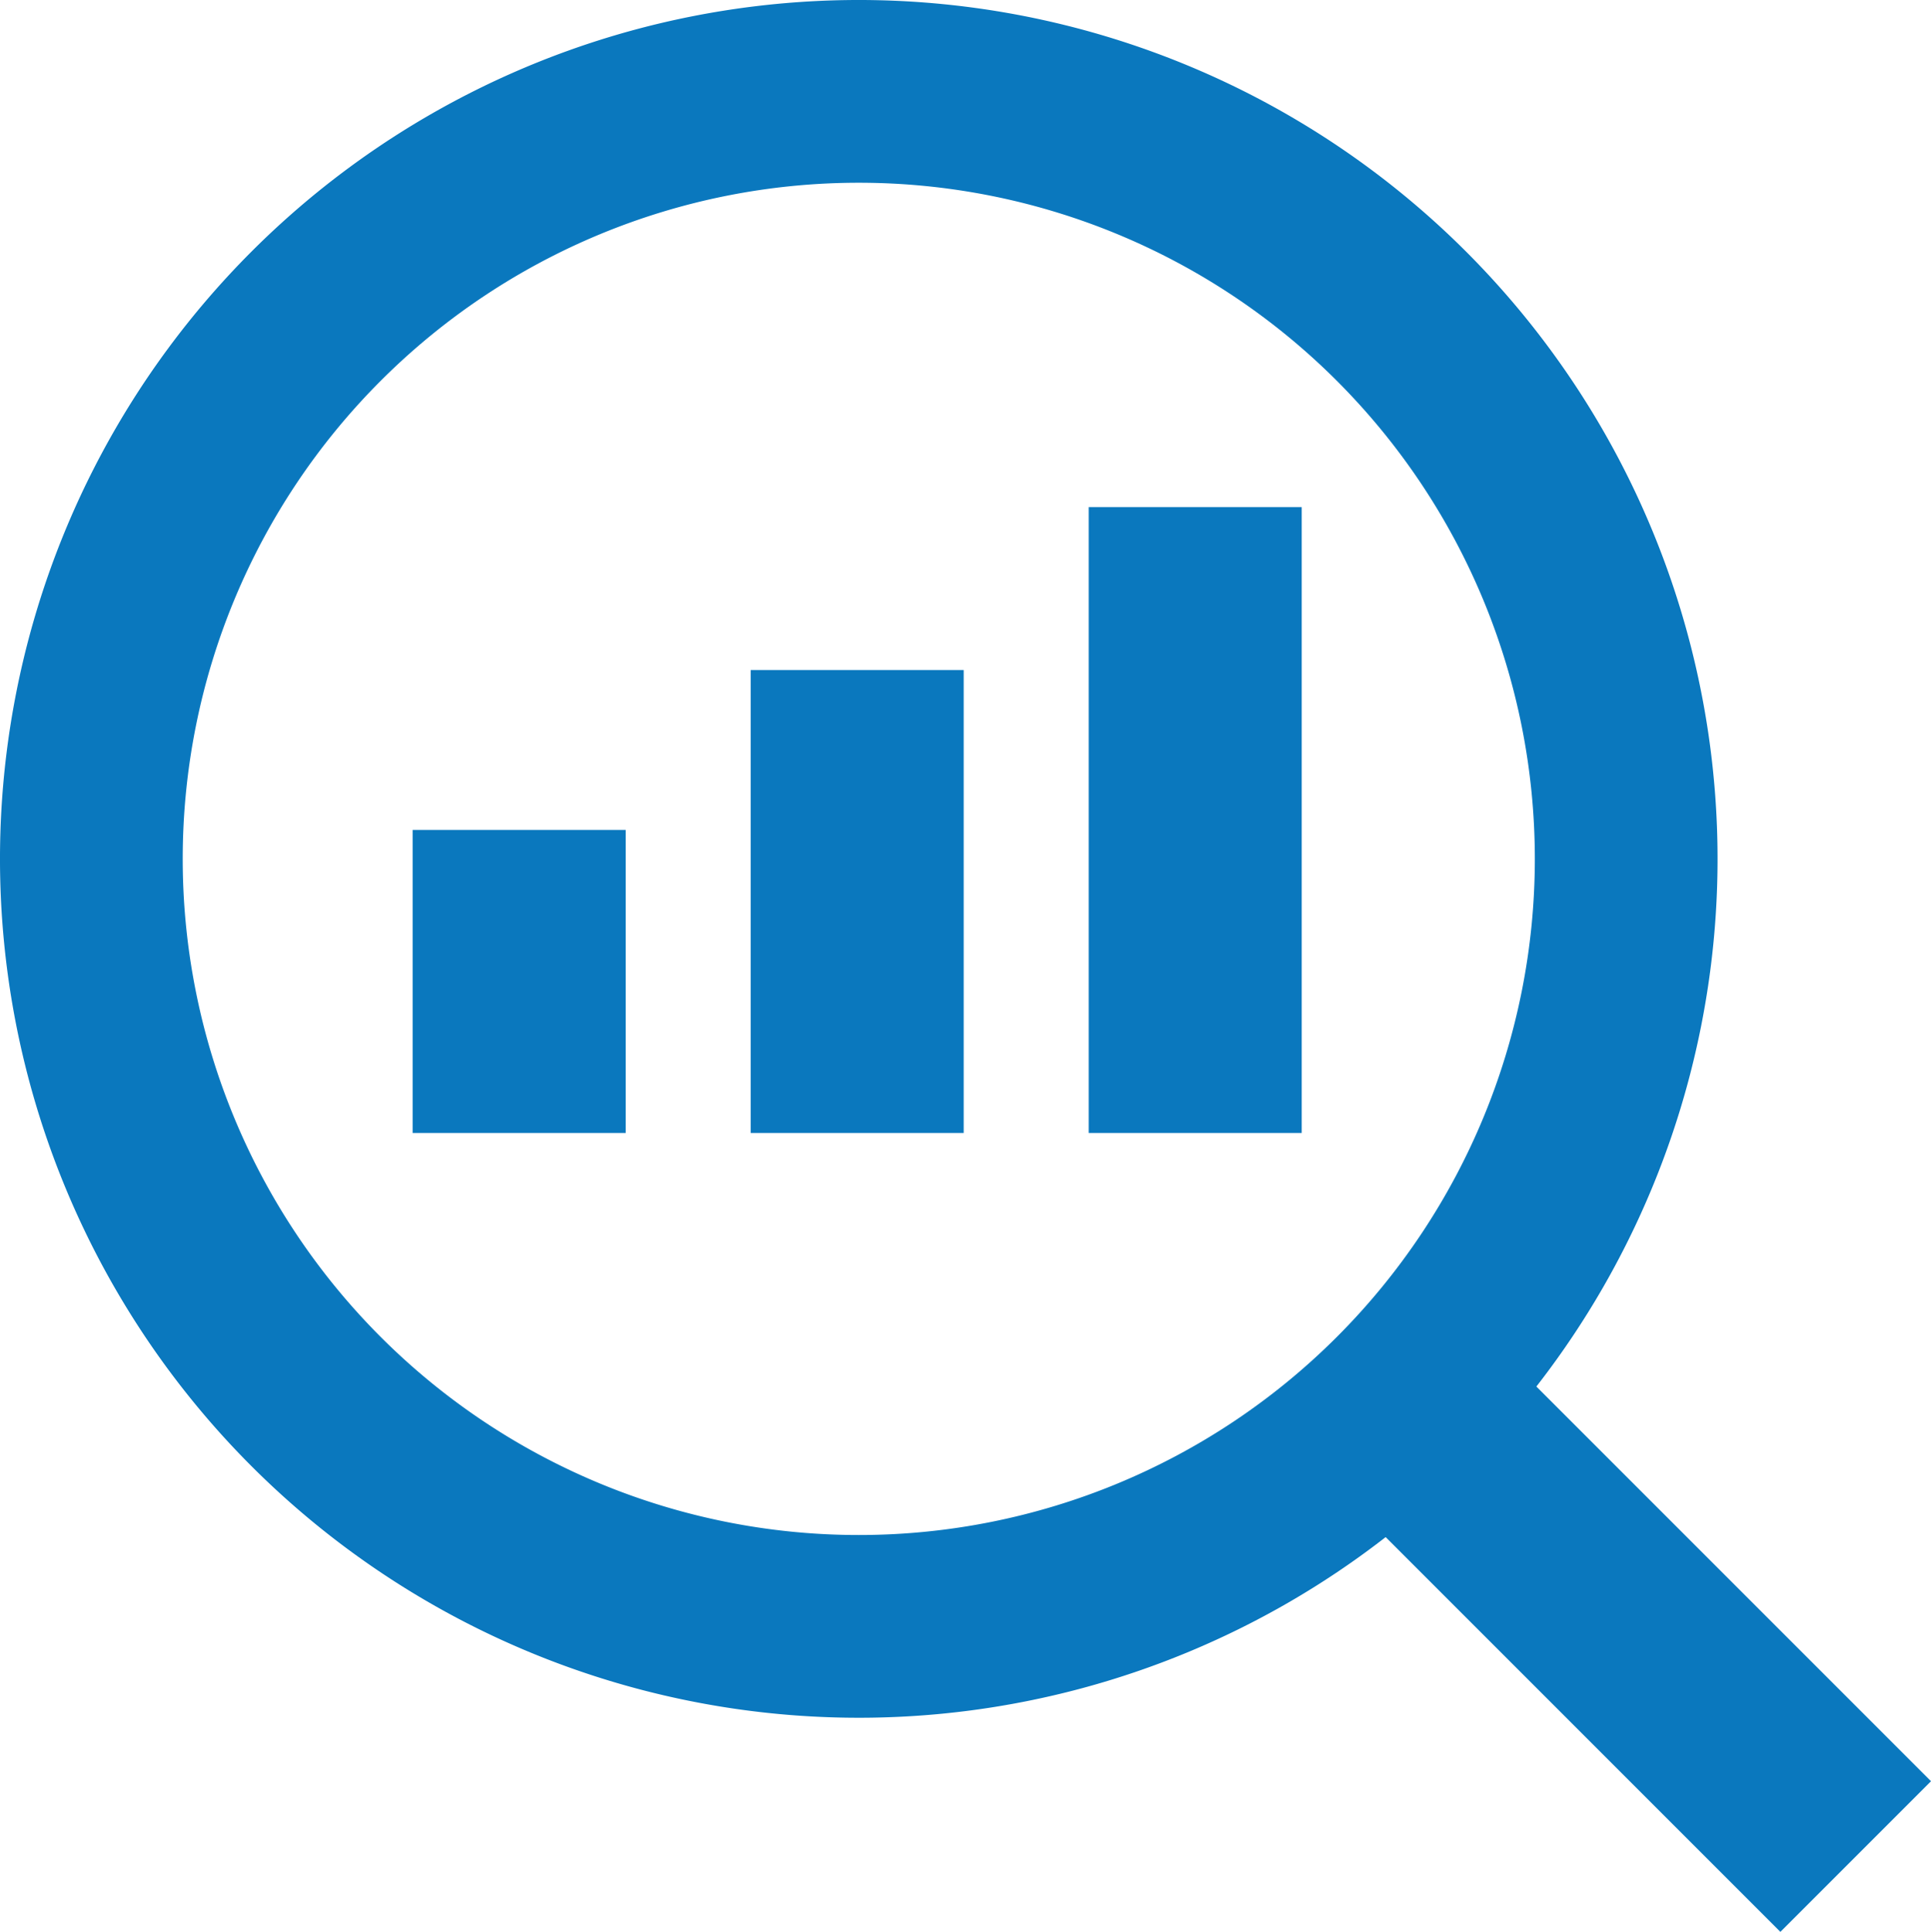 <svg xmlns="http://www.w3.org/2000/svg" width="126.818" height="126.86" viewBox="0 0 126.818 126.86">
  <g id="Analytics-Icon" transform="translate(-1035 -1606.983)">
    <g id="Group_245" data-name="Group 245" transform="translate(1035 1606.983)">
      <rect id="Rectangle_142" data-name="Rectangle 142" width="44.7" height="13.99" transform="translate(95.211 85.36) rotate(45)" fill="#0a78be"/>
      <rect id="Rectangle_143" data-name="Rectangle 143" width="19.9" height="13.99" transform="translate(27.1 74.4) rotate(-90)" fill="#0a78be"/>
      <rect id="Rectangle_144" data-name="Rectangle 144" width="30.4" height="13.99" transform="translate(49.3 74.4) rotate(-90)" fill="#0a78be"/>
      <rect id="Rectangle_145" data-name="Rectangle 145" width="41.1" height="13.99" transform="translate(71.5 74.4) rotate(-90)" fill="#0a78be"/>
      <path id="Path_205" data-name="Path 205" d="M56.4,112.8a56.4,56.4,0,1,1,56.4-56.4,56.4,56.4,0,0,1-56.4,56.4ZM56.4,12a44.4,44.4,0,1,0,44.4,44.4A44.4,44.4,0,0,0,56.4,12Z" transform="translate(0 0)" fill="#0a78be"/>
    </g>
  </g>
</svg>
